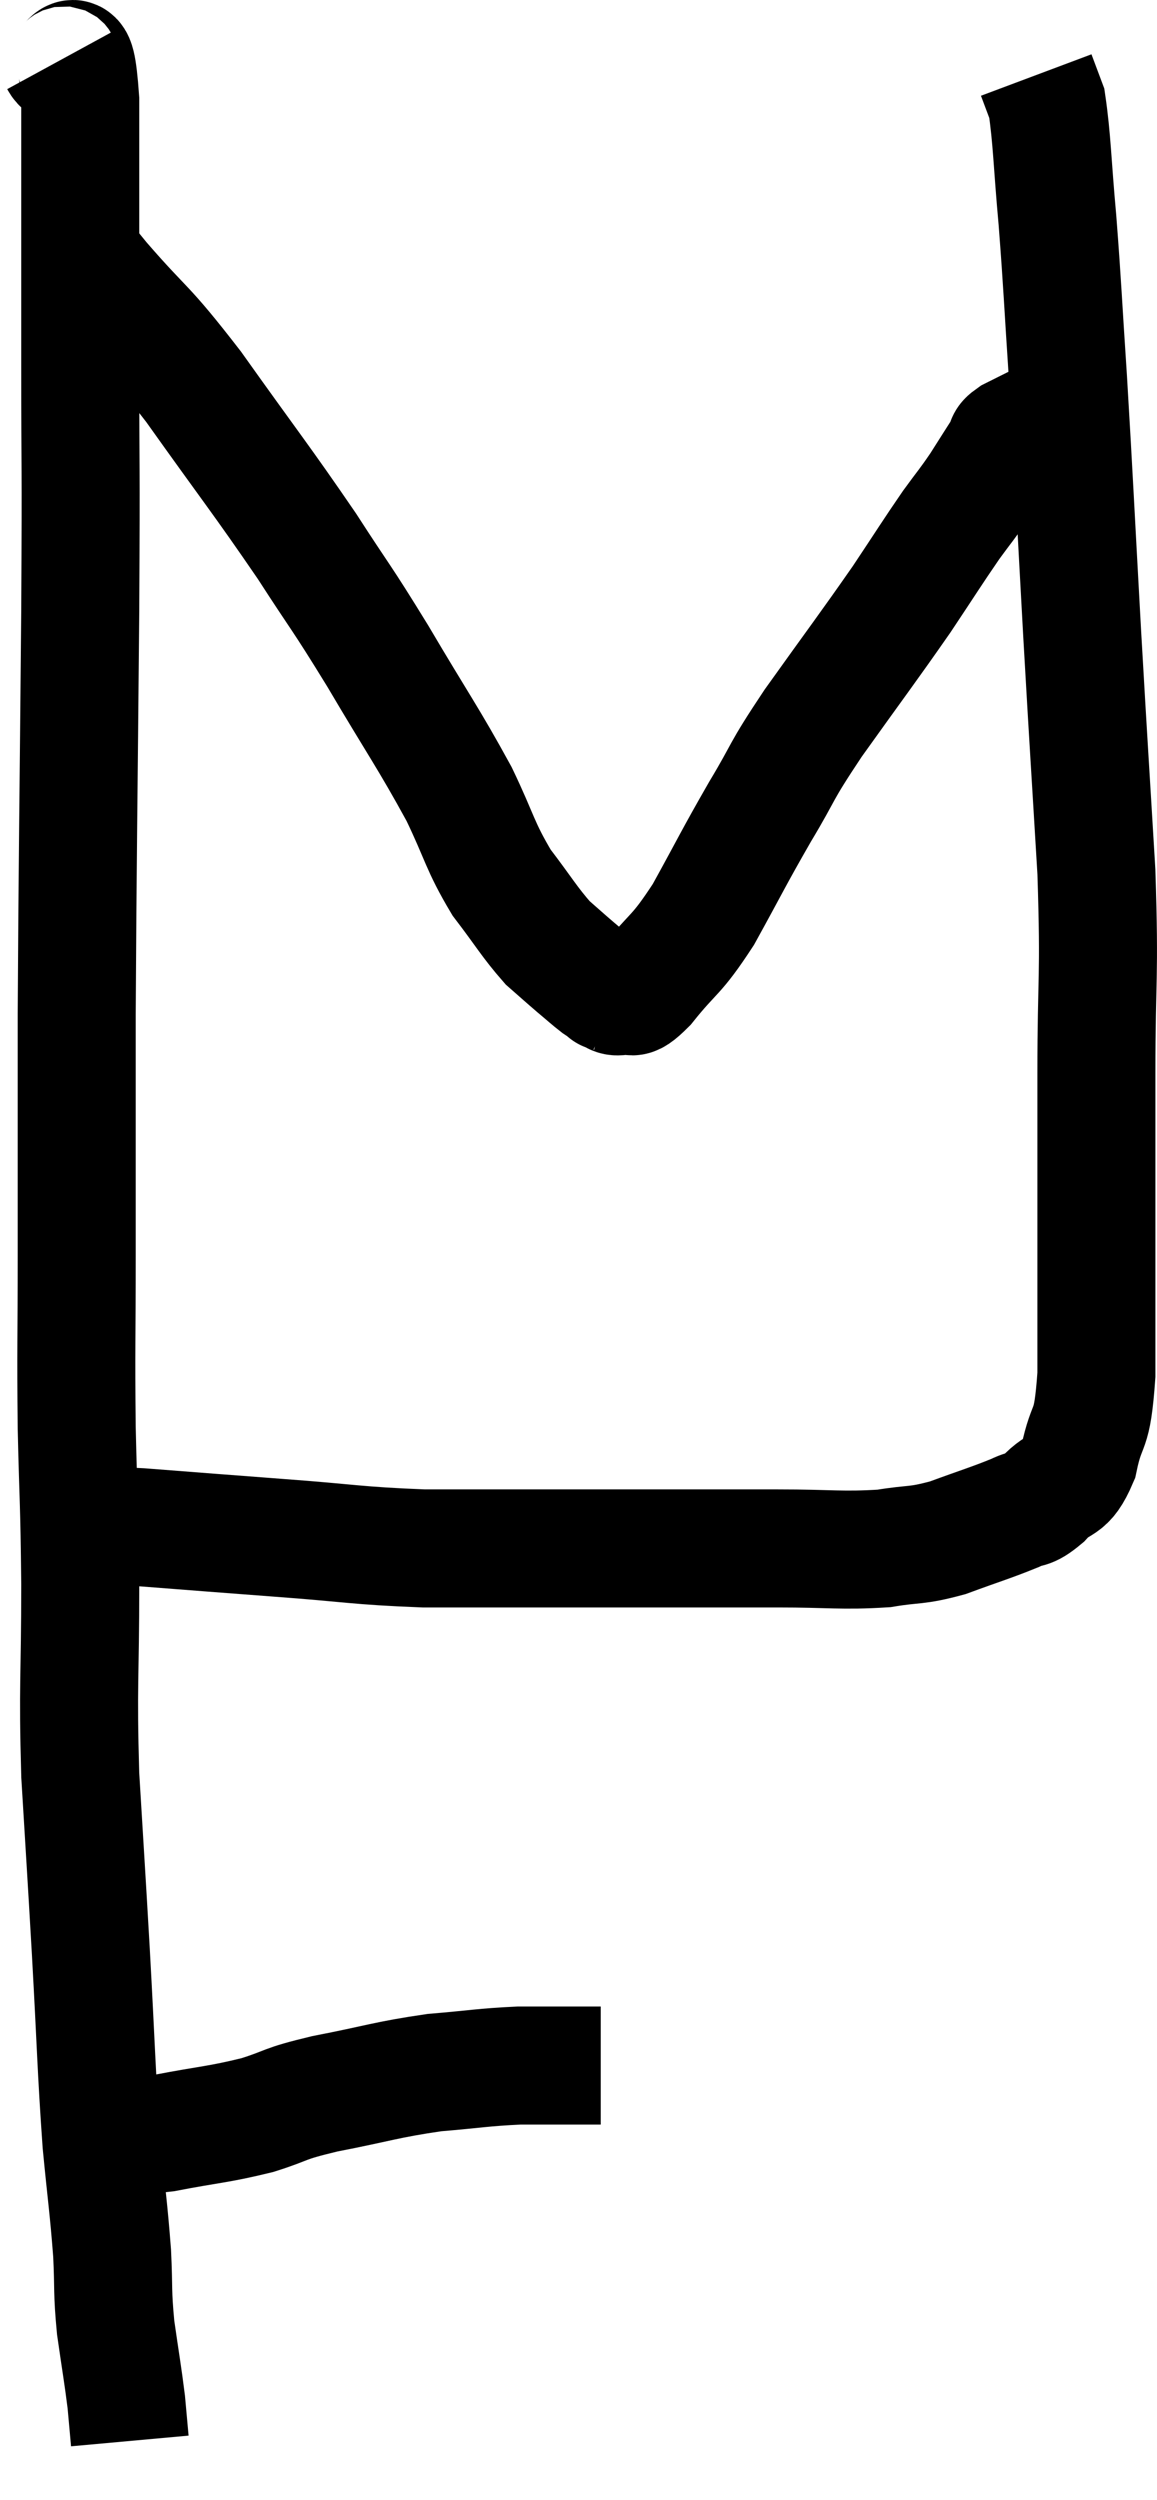 <svg xmlns="http://www.w3.org/2000/svg" viewBox="11.18 2.389 19.607 42.351" width="19.607" height="42.351"><path d="M 12.18 3.42 C 12.36 3.75, 12.45 2.805, 12.54 4.08 C 12.54 6.3, 12.54 6.36, 12.54 8.52 C 12.54 10.62, 12.555 9.96, 12.54 12.72 C 12.51 16.14, 12.495 16.83, 12.48 19.56 C 12.48 21.6, 12.48 21.885, 12.48 23.64 C 12.48 25.11, 12.465 25.185, 12.48 26.58 C 12.51 27.9, 12.525 27.75, 12.54 29.22 C 12.54 30.84, 12.495 30.9, 12.54 32.46 C 12.63 33.96, 12.63 33.9, 12.72 35.46 C 12.81 37.08, 12.81 37.425, 12.9 38.7 C 12.99 39.63, 13.02 39.78, 13.08 40.56 C 13.11 41.19, 13.08 41.19, 13.14 41.82 C 13.23 42.45, 13.26 42.6, 13.32 43.08 C 13.35 43.41, 13.365 43.575, 13.38 43.74 C 13.38 43.74, 13.38 43.74, 13.38 43.74 C 13.38 43.74, 13.38 43.74, 13.38 43.74 C 13.38 43.74, 13.38 43.74, 13.38 43.74 L 13.38 43.74" fill="none" stroke="black" stroke-width="2"></path><path d="M 12.42 38.58 C 12.72 38.55, 12.63 38.535, 13.02 38.52 C 13.5 38.52, 13.35 38.595, 13.98 38.52 C 14.76 38.37, 14.865 38.385, 15.54 38.22 C 16.11 38.04, 15.93 38.04, 16.68 37.86 C 17.61 37.68, 17.715 37.62, 18.54 37.5 C 19.26 37.44, 19.35 37.41, 19.98 37.38 C 20.52 37.38, 20.715 37.38, 21.06 37.38 C 21.21 37.38, 21.285 37.38, 21.36 37.38 L 21.36 37.38" fill="none" stroke="black" stroke-width="2"></path><path d="M 12.54 28.26 C 13.05 28.26, 12.72 28.215, 13.56 28.26 C 14.73 28.35, 14.7 28.35, 15.9 28.44 C 17.13 28.53, 17.205 28.575, 18.36 28.62 C 19.44 28.62, 19.56 28.62, 20.52 28.62 C 21.36 28.62, 21.24 28.62, 22.2 28.62 C 23.28 28.62, 23.37 28.62, 24.36 28.62 C 25.26 28.62, 25.44 28.665, 26.16 28.62 C 26.7 28.53, 26.685 28.59, 27.24 28.44 C 27.81 28.23, 27.975 28.185, 28.38 28.02 C 28.62 27.9, 28.59 28.005, 28.86 27.78 C 29.16 27.45, 29.235 27.645, 29.46 27.12 C 29.61 26.4, 29.685 26.745, 29.76 25.68 C 29.76 24.27, 29.76 24.135, 29.76 22.86 C 29.76 21.72, 29.76 22.005, 29.76 20.58 C 29.76 18.87, 29.82 19.02, 29.76 17.16 C 29.64 15.15, 29.64 15.225, 29.52 13.14 C 29.4 10.98, 29.385 10.575, 29.28 8.82 C 29.19 7.47, 29.19 7.29, 29.1 6.12 C 29.01 5.13, 29.01 4.755, 28.92 4.14 C 28.83 3.9, 28.785 3.78, 28.74 3.66 C 28.74 3.66, 28.74 3.66, 28.74 3.66 L 28.74 3.66" fill="none" stroke="black" stroke-width="2"></path><path d="M 12.48 6.54 C 12.69 6.84, 12.405 6.54, 12.9 7.14 C 13.68 8.04, 13.59 7.815, 14.46 8.94 C 15.42 10.29, 15.6 10.5, 16.38 11.64 C 16.98 12.57, 16.935 12.45, 17.58 13.5 C 18.27 14.67, 18.435 14.88, 18.96 15.84 C 19.32 16.59, 19.305 16.71, 19.68 17.34 C 20.07 17.85, 20.145 18, 20.46 18.36 C 20.7 18.57, 20.73 18.6, 20.94 18.78 C 21.12 18.93, 21.165 18.975, 21.3 19.08 C 21.39 19.14, 21.435 19.17, 21.48 19.2 C 21.48 19.2, 21.42 19.185, 21.48 19.2 C 21.6 19.23, 21.555 19.29, 21.72 19.26 C 21.93 19.17, 21.795 19.425, 22.14 19.08 C 22.62 18.48, 22.62 18.615, 23.1 17.88 C 23.58 17.01, 23.595 16.95, 24.06 16.14 C 24.51 15.39, 24.36 15.54, 24.96 14.64 C 25.71 13.59, 25.875 13.38, 26.46 12.54 C 26.88 11.91, 26.97 11.76, 27.3 11.28 C 27.54 10.95, 27.555 10.95, 27.78 10.62 C 27.99 10.29, 28.065 10.17, 28.2 9.96 C 28.26 9.87, 28.17 9.885, 28.32 9.78 C 28.56 9.66, 28.47 9.705, 28.8 9.54 C 29.22 9.33, 29.43 9.225, 29.64 9.12 C 29.64 9.12, 29.64 9.12, 29.64 9.12 L 29.64 9.12" fill="none" stroke="black" stroke-width="2"></path></svg>